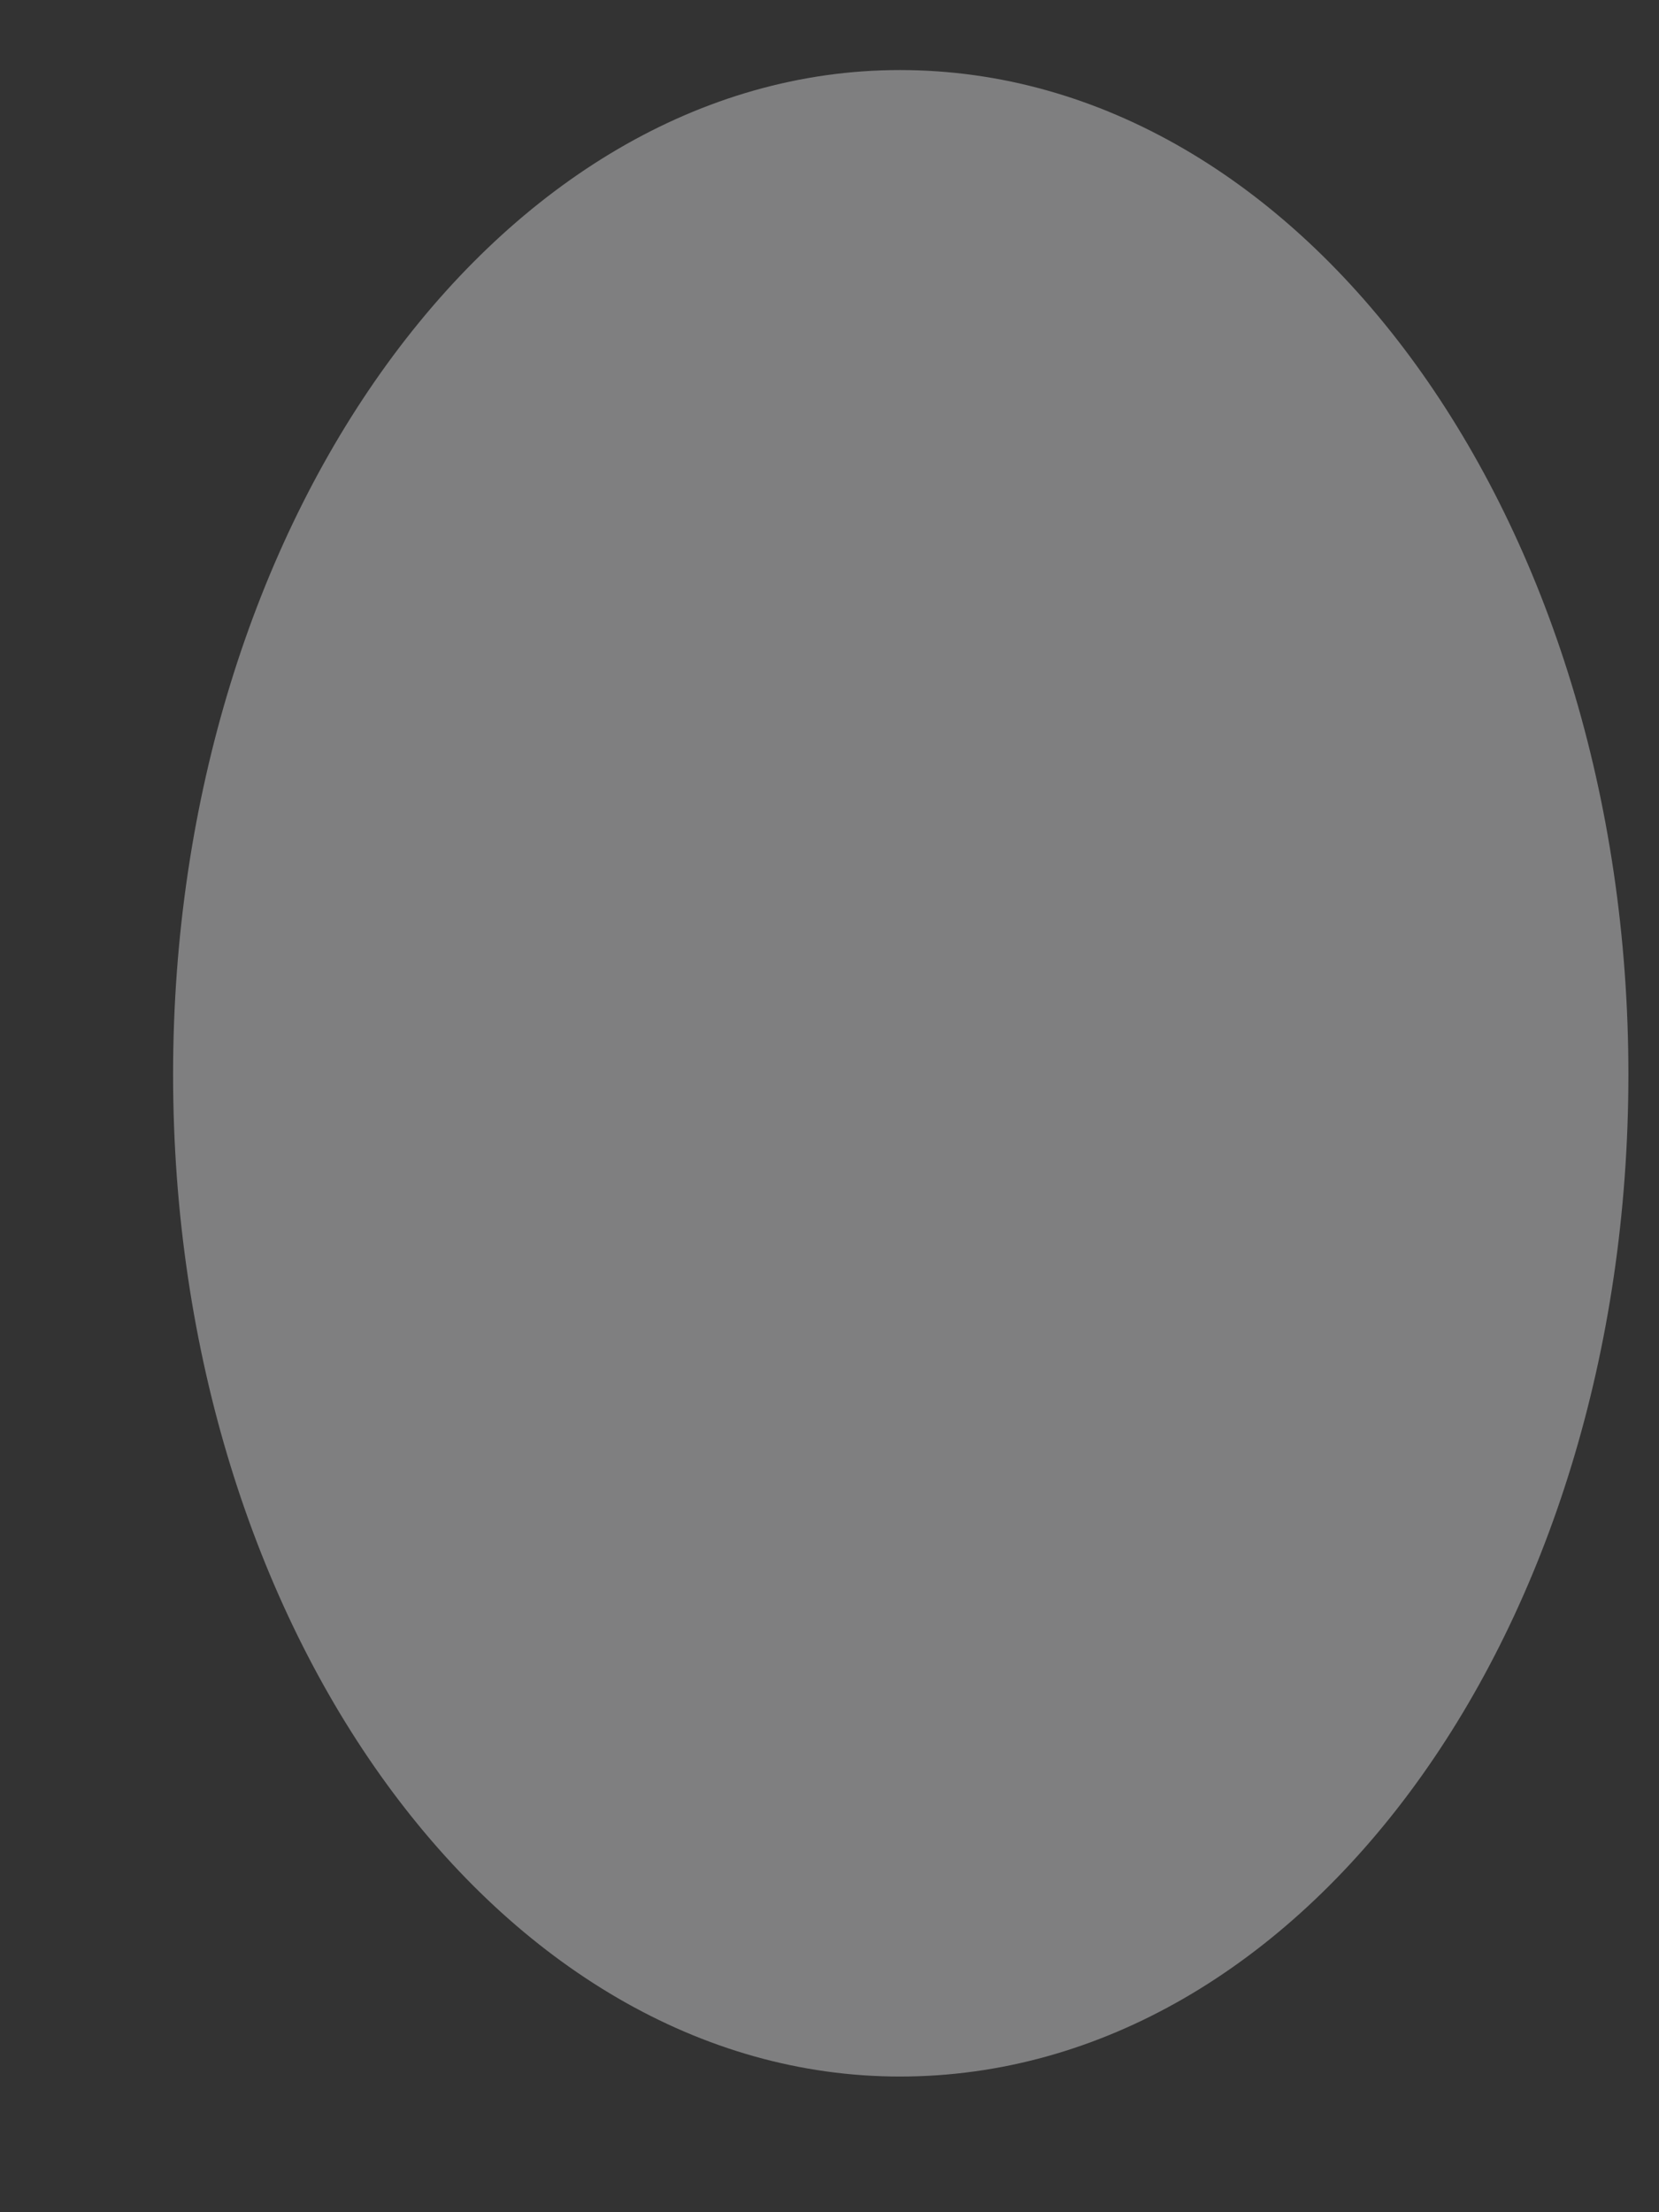 <svg width="9" height="12" viewBox="0 0 9 12" fill="none" xmlns="http://www.w3.org/2000/svg">
<rect x="0" y="0" width="9" height="12" fill="#333333" stroke="none"/>
<path d="M8.834 5.828C8.834 2.82 7.073 0.38 4.882 0.38C2.717 0.38 0.939 2.82 0.939 5.828C0.939 8.848 2.717 11.264 4.882 11.264C7.073 11.264 8.834 8.848 8.834 5.828Z" fill="#F1F1F3" fill-opacity="0.4"/>
</svg>
